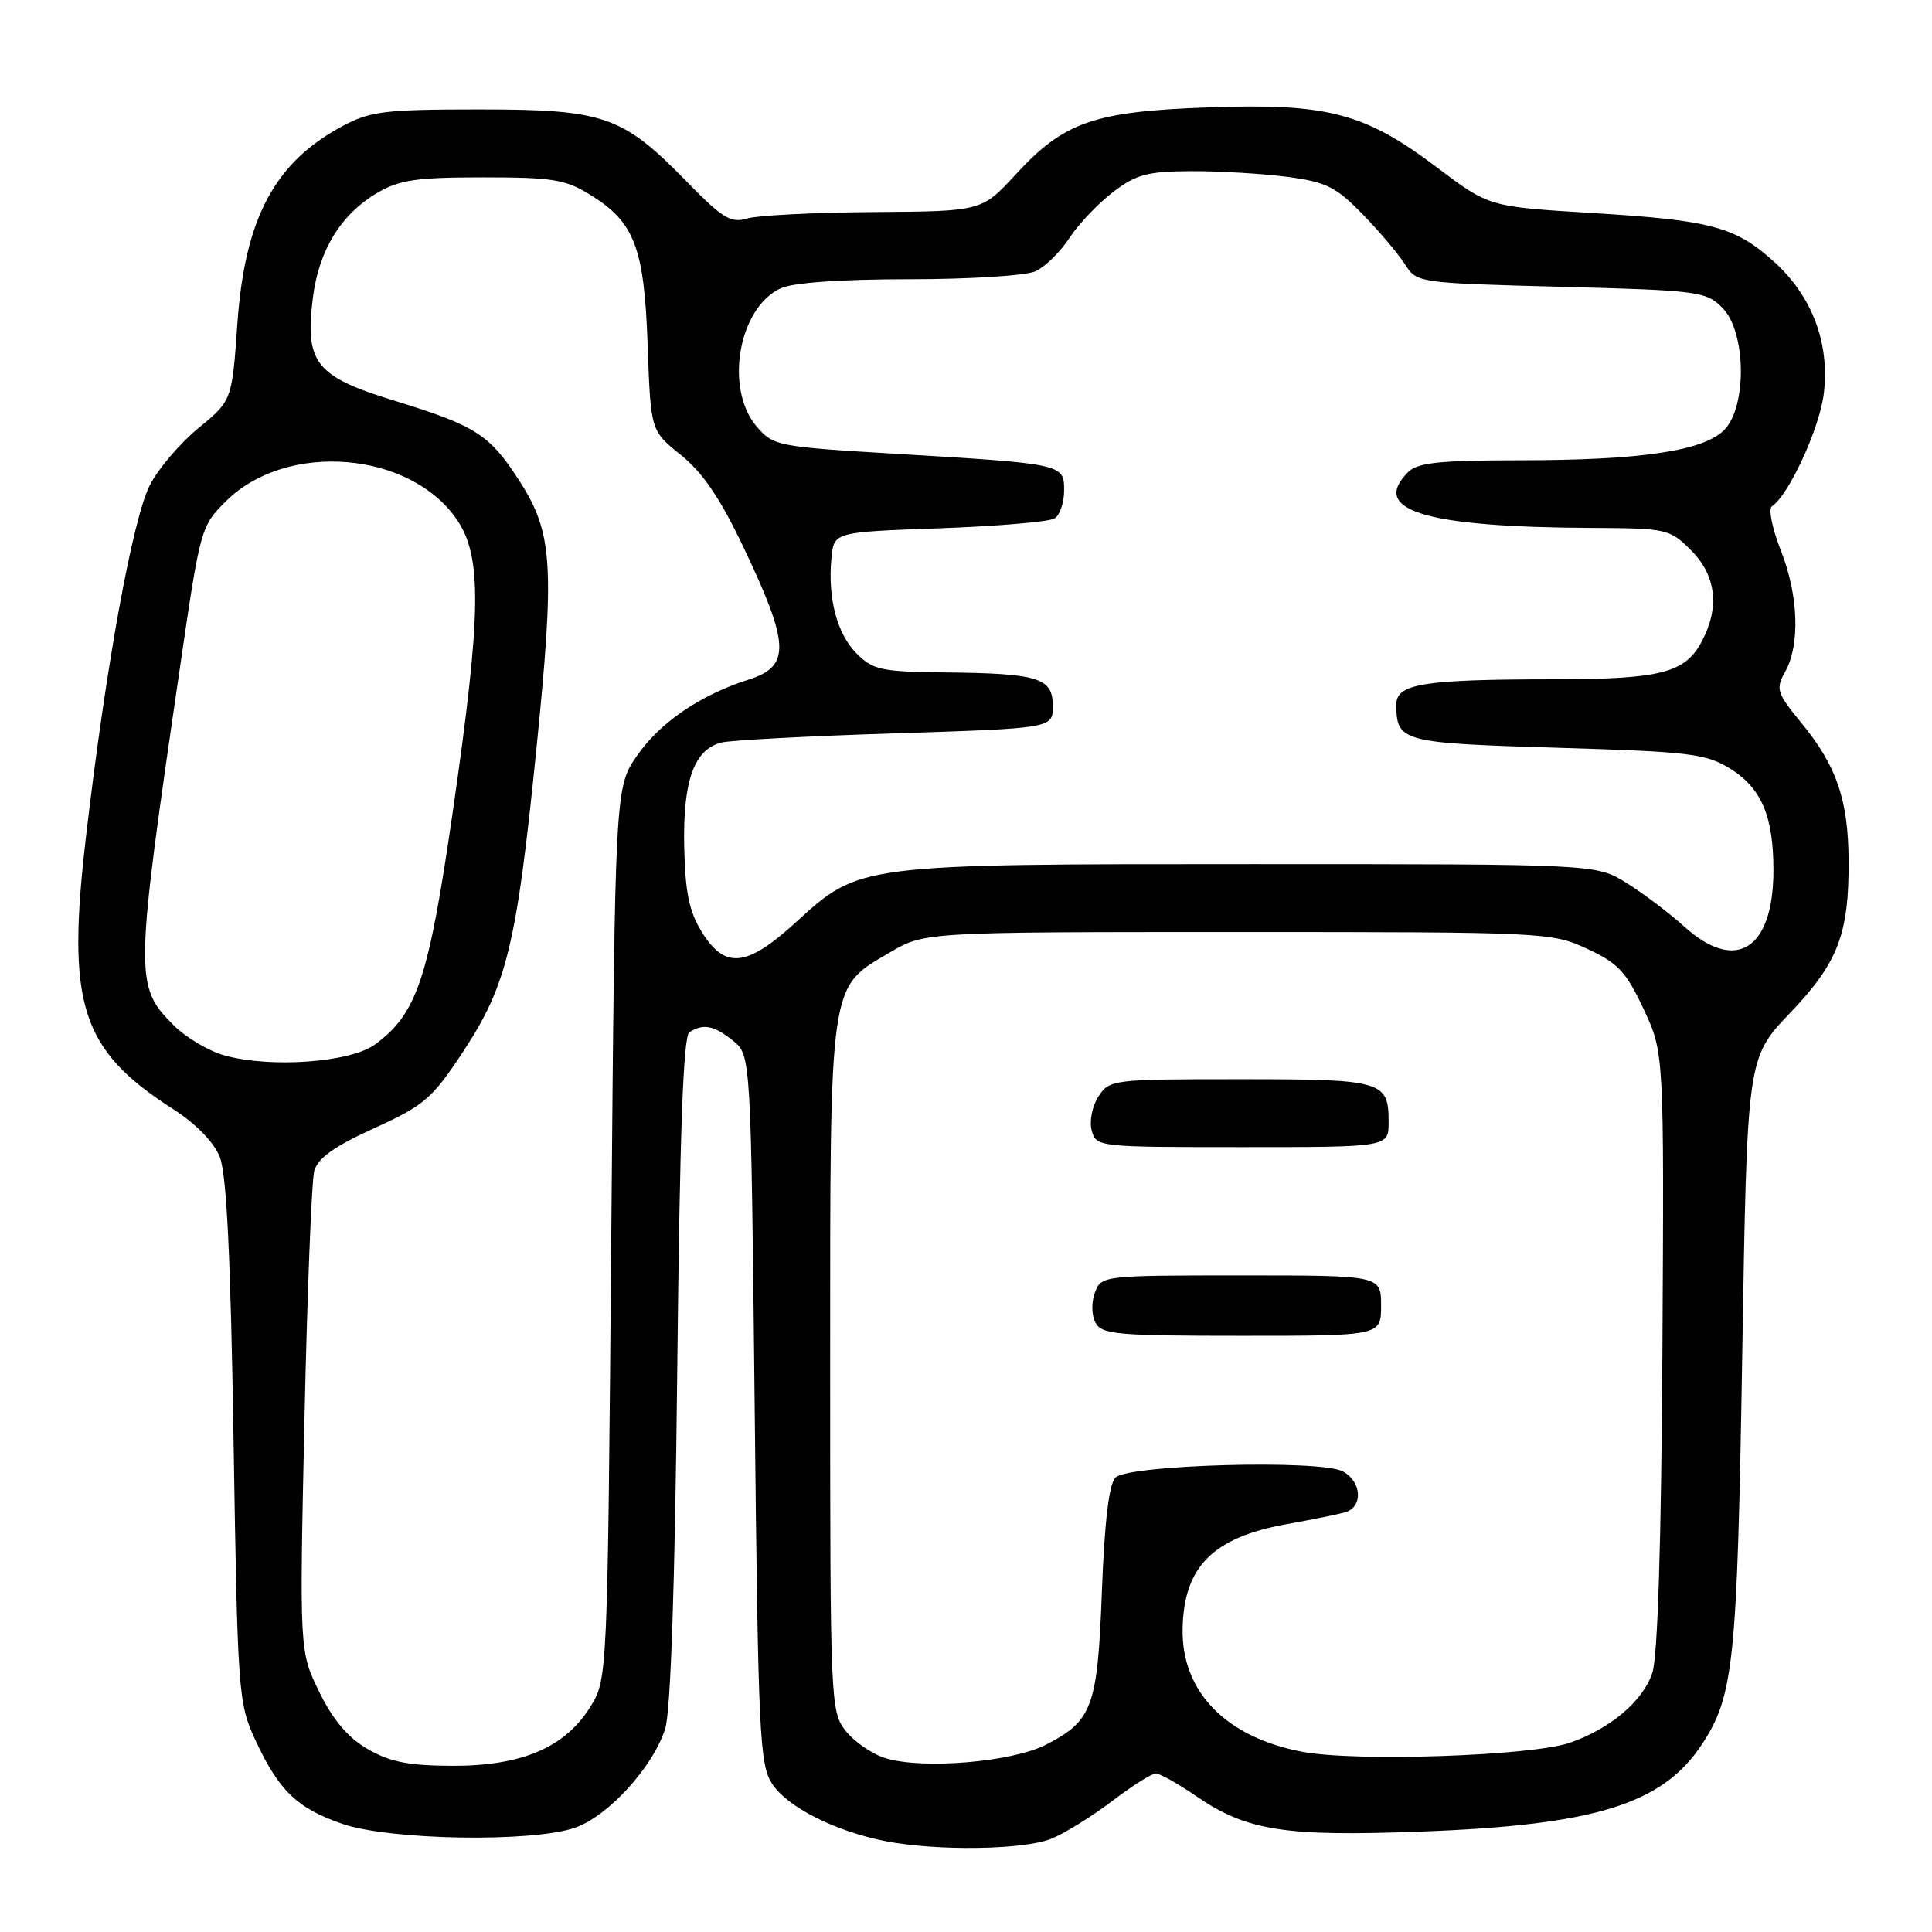 <?xml version="1.0" encoding="UTF-8" standalone="no"?>
<!DOCTYPE svg PUBLIC "-//W3C//DTD SVG 1.1//EN" "http://www.w3.org/Graphics/SVG/1.1/DTD/svg11.dtd" >
<svg xmlns="http://www.w3.org/2000/svg" xmlns:xlink="http://www.w3.org/1999/xlink" version="1.1" viewBox="0 0 256 256">
 <g >
 <path fill="currentColor"
d=" M 139.37 243.62 C 141.18 242.86 144.80 240.61 147.41 238.62 C 150.02 236.63 152.60 235.00 153.15 235.00 C 153.69 235.00 156.07 236.33 158.43 237.95 C 165.17 242.59 170.14 243.38 188.37 242.69 C 211.39 241.83 220.31 239.06 225.52 231.13 C 229.74 224.70 230.19 220.33 230.86 179.35 C 231.50 140.20 231.50 140.20 237.15 134.27 C 243.56 127.56 245.01 123.79 244.95 114.00 C 244.90 105.99 243.37 101.50 238.74 95.85 C 235.42 91.80 235.26 91.32 236.55 89.00 C 238.55 85.38 238.31 78.85 235.95 72.88 C 234.82 70.02 234.30 67.41 234.79 67.09 C 237.04 65.59 241.13 56.70 241.67 52.11 C 242.46 45.44 240.11 39.24 235.07 34.68 C 229.92 30.03 226.77 29.19 210.90 28.22 C 197.30 27.39 197.30 27.39 190.40 22.18 C 180.82 14.95 175.91 13.66 160.10 14.23 C 144.96 14.77 141.01 16.14 134.62 23.08 C 130.09 28.00 130.09 28.00 115.79 28.10 C 107.93 28.15 100.38 28.54 99.00 28.95 C 96.84 29.60 95.74 28.93 91.00 24.07 C 82.47 15.33 80.08 14.50 63.50 14.50 C 50.98 14.50 49.06 14.74 45.38 16.71 C 36.40 21.51 32.45 28.91 31.46 42.81 C 30.74 53.08 30.74 53.08 26.30 56.72 C 23.86 58.72 20.95 62.13 19.85 64.30 C 17.58 68.74 14.06 88.08 11.42 110.65 C 8.77 133.15 10.66 139.08 22.95 146.97 C 25.96 148.90 28.33 151.33 29.12 153.30 C 30.03 155.58 30.56 166.48 30.95 191.00 C 31.48 224.28 31.58 225.68 33.80 230.49 C 36.92 237.25 39.37 239.62 45.39 241.68 C 51.74 243.85 70.62 244.15 76.23 242.17 C 80.63 240.62 86.54 234.11 88.14 229.07 C 88.87 226.74 89.43 210.14 89.74 181.50 C 90.07 149.96 90.53 137.29 91.35 136.77 C 93.19 135.59 94.62 135.87 97.14 137.91 C 99.50 139.82 99.50 139.82 100.00 186.71 C 100.46 230.00 100.64 233.81 102.33 236.39 C 104.34 239.45 110.65 242.64 117.27 243.95 C 124.12 245.30 135.76 245.13 139.37 243.62 Z  M 48.72 231.76 C 46.10 230.24 44.13 227.92 42.31 224.20 C 39.68 218.83 39.68 218.83 40.34 188.16 C 40.71 171.30 41.29 156.45 41.64 155.16 C 42.11 153.46 44.27 151.91 49.57 149.50 C 56.24 146.46 57.26 145.58 61.37 139.34 C 67.16 130.55 68.45 125.22 71.05 99.48 C 73.53 74.96 73.26 70.64 68.88 63.81 C 64.88 57.57 63.10 56.43 52.27 53.10 C 41.80 49.88 40.38 48.09 41.46 39.45 C 42.25 33.14 45.17 28.40 50.00 25.55 C 52.93 23.83 55.21 23.50 64.00 23.50 C 73.28 23.50 74.94 23.77 78.27 25.85 C 84.10 29.47 85.36 32.80 85.82 45.79 C 86.22 57.08 86.22 57.08 90.22 60.29 C 93.10 62.60 95.43 66.02 98.51 72.50 C 104.65 85.39 104.77 88.28 99.25 90.03 C 92.83 92.07 87.48 95.70 84.43 100.10 C 81.50 104.33 81.50 104.33 81.00 163.41 C 80.50 222.50 80.50 222.50 78.21 226.18 C 74.87 231.55 69.12 234.01 59.93 233.98 C 54.13 233.96 51.67 233.47 48.72 231.76 Z  M 117.31 232.96 C 115.56 232.42 113.20 230.80 112.06 229.35 C 110.05 226.79 110.00 225.68 110.00 181.27 C 110.00 129.54 109.80 130.97 117.88 126.22 C 122.50 123.50 122.50 123.50 164.00 123.50 C 204.70 123.50 205.59 123.54 210.29 125.71 C 214.39 127.61 215.46 128.74 217.79 133.71 C 220.50 139.50 220.50 139.50 220.28 178.91 C 220.13 204.42 219.66 219.50 218.94 221.67 C 217.72 225.39 213.34 229.09 208.00 230.93 C 202.93 232.67 179.68 233.46 172.60 232.13 C 162.47 230.22 156.57 224.19 156.70 215.89 C 156.82 207.60 160.70 203.70 170.58 201.94 C 173.83 201.36 177.29 200.66 178.25 200.38 C 180.65 199.67 180.45 196.31 177.92 194.96 C 174.96 193.38 149.52 194.07 147.81 195.78 C 146.95 196.65 146.36 201.58 146.01 210.78 C 145.43 226.20 144.78 227.99 138.62 231.17 C 134.13 233.49 122.24 234.49 117.31 232.96 Z  M 183.00 173.00 C 183.00 169.00 183.00 169.00 164.47 169.00 C 146.17 169.00 145.92 169.03 145.09 171.25 C 144.60 172.53 144.63 174.25 145.15 175.25 C 145.98 176.82 147.97 177.00 164.54 177.00 C 183.00 177.00 183.00 177.00 183.00 173.00 Z  M 184.00 148.70 C 184.00 143.22 183.25 143.00 164.32 143.00 C 147.46 143.00 147.01 143.05 145.56 145.27 C 144.73 146.54 144.33 148.53 144.65 149.77 C 145.23 151.98 145.41 152.00 164.62 152.00 C 184.00 152.00 184.00 152.00 184.00 148.70 Z  M 29.72 139.84 C 27.64 139.26 24.62 137.47 23.01 135.85 C 17.82 130.67 17.84 129.52 23.82 88.62 C 26.55 69.90 26.60 69.71 30.01 66.35 C 38.03 58.44 54.39 59.79 60.56 68.88 C 63.90 73.79 63.79 81.31 60.00 107.52 C 56.79 129.71 55.27 134.28 49.72 138.38 C 46.47 140.78 35.88 141.56 29.72 139.84 Z  M 92.99 123.49 C 91.31 120.76 90.79 118.24 90.66 112.16 C 90.48 103.46 91.97 99.30 95.59 98.39 C 96.81 98.08 107.19 97.53 118.65 97.17 C 139.50 96.50 139.50 96.50 139.50 93.55 C 139.50 89.81 137.66 89.23 125.20 89.10 C 116.81 89.01 115.68 88.77 113.52 86.61 C 110.91 84.00 109.66 79.28 110.17 73.93 C 110.50 70.50 110.50 70.50 124.50 70.00 C 132.20 69.72 139.06 69.14 139.75 68.69 C 140.44 68.25 141.00 66.58 141.00 64.99 C 141.00 61.47 140.95 61.46 118.52 60.12 C 103.03 59.20 102.48 59.09 100.27 56.53 C 95.97 51.52 97.84 40.76 103.47 38.19 C 105.12 37.45 111.46 37.00 120.50 37.00 C 128.42 37.00 135.94 36.53 137.20 35.95 C 138.47 35.37 140.49 33.39 141.70 31.54 C 142.91 29.69 145.52 26.95 147.49 25.44 C 150.55 23.11 152.04 22.71 157.78 22.68 C 161.48 22.66 167.19 23.00 170.48 23.42 C 175.71 24.10 176.98 24.73 180.52 28.35 C 182.74 30.63 185.28 33.62 186.15 35.00 C 187.74 37.49 187.80 37.50 206.85 38.00 C 225.06 38.48 226.06 38.61 228.22 40.78 C 231.38 43.94 231.52 53.92 228.45 56.99 C 225.68 59.76 217.39 60.99 201.32 60.99 C 190.68 61.00 187.84 61.30 186.57 62.57 C 181.52 67.63 188.79 69.84 210.83 69.95 C 220.88 70.00 221.23 70.08 224.08 72.92 C 227.37 76.22 227.89 80.37 225.57 84.85 C 223.34 89.18 220.20 90.00 205.70 90.01 C 188.53 90.03 185.00 90.60 185.02 93.38 C 185.05 98.29 185.71 98.46 206.32 99.08 C 223.97 99.61 226.04 99.86 229.27 101.86 C 233.41 104.42 235.01 108.20 234.99 115.40 C 234.96 125.83 230.00 128.94 223.20 122.80 C 221.17 120.97 217.70 118.35 215.50 116.98 C 211.50 114.50 211.50 114.50 166.00 114.50 C 113.75 114.50 113.92 114.48 105.52 122.15 C 98.94 128.17 96.07 128.47 92.99 123.49 Z "/>
</g>
</svg>